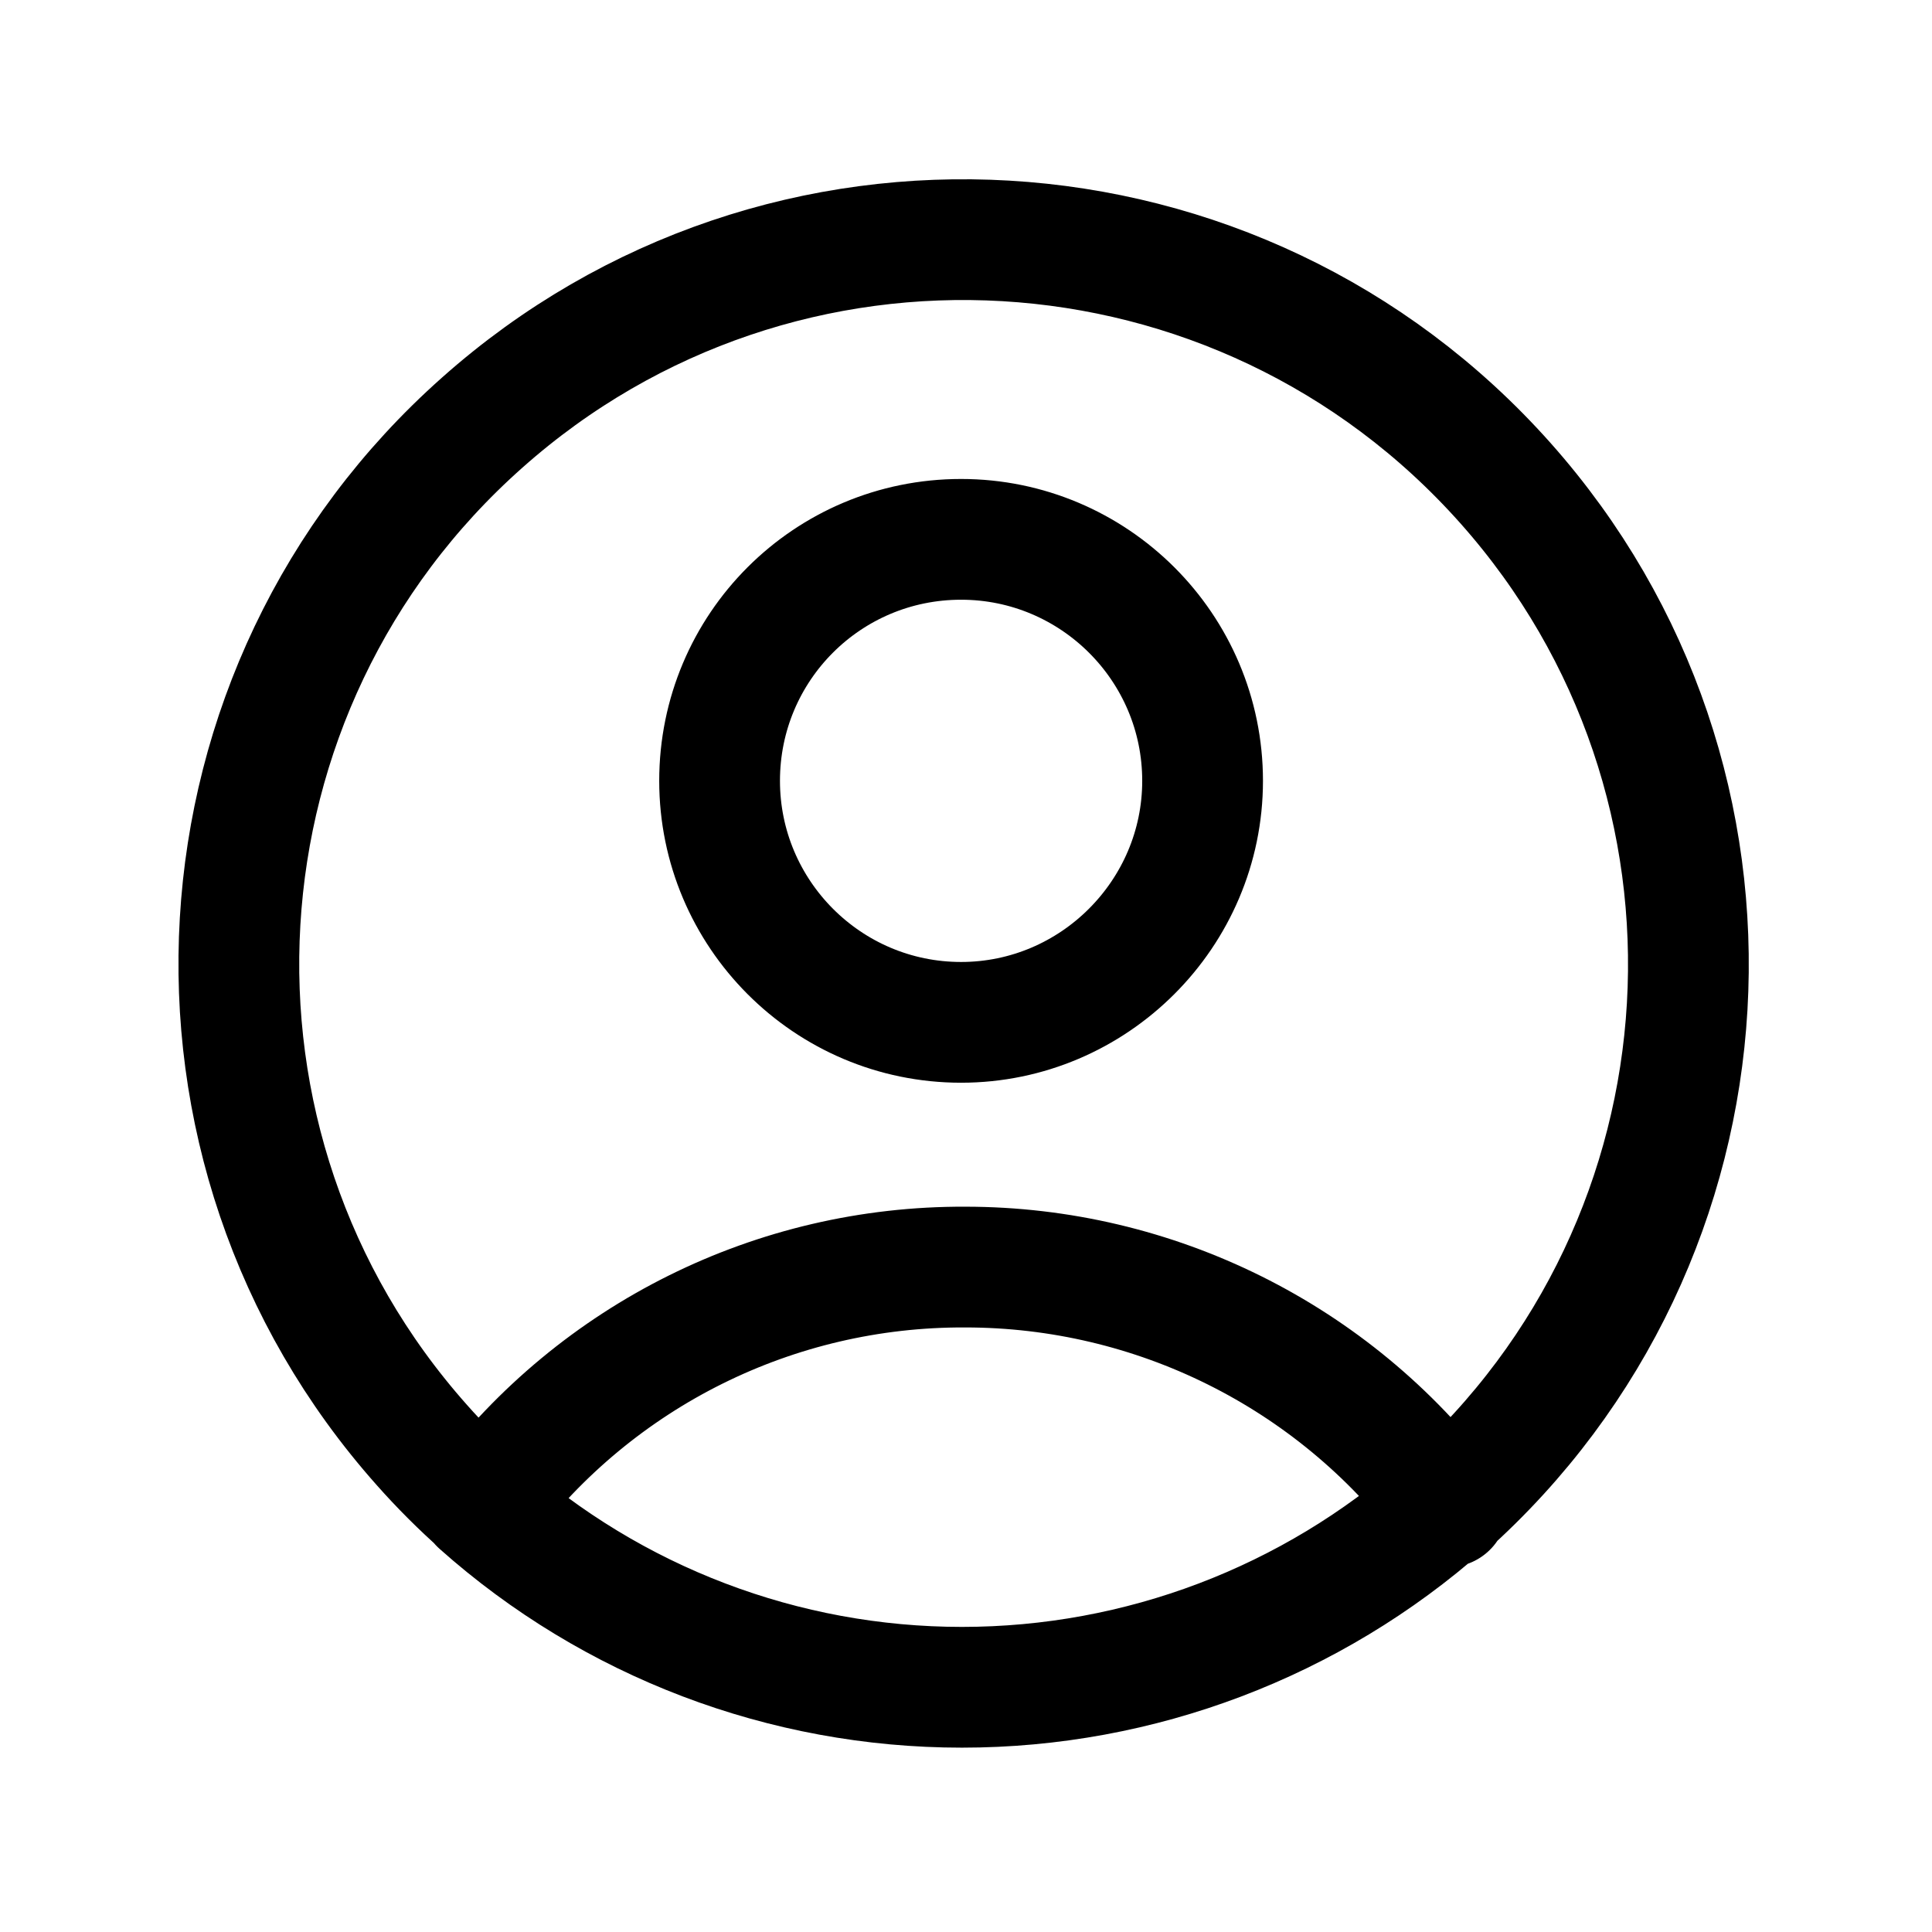 <svg viewBox="0 0 24 24" xmlns="http://www.w3.org/2000/svg"><path fill="none" stroke="#000" stroke-linecap="round" stroke-linejoin="round" stroke-width="1.5" d="M17.98 18.72v0c-1.42-1.88-3.64-2.98-5.99-2.98v0c-2.36-.01-4.57 1.09-5.99 2.97m11.96 0v0C21.67 15.4 22 9.71 18.7 6c-3.31-3.72-9-4.05-12.71-.75 -3.72 3.3-4.05 8.99-.75 12.7 .23.26.48.51.74.74m11.96 0v0c-1.65 1.46-3.78 2.27-5.99 2.27h-.001c-2.21 0-4.34-.81-5.99-2.28m8.98-8.98v0c0 1.65-1.35 3-3 3 -1.66 0-3-1.35-3-3v0c0-1.66 1.34-3 3-3 1.65 0 3 1.34 3 3Z"/></svg>